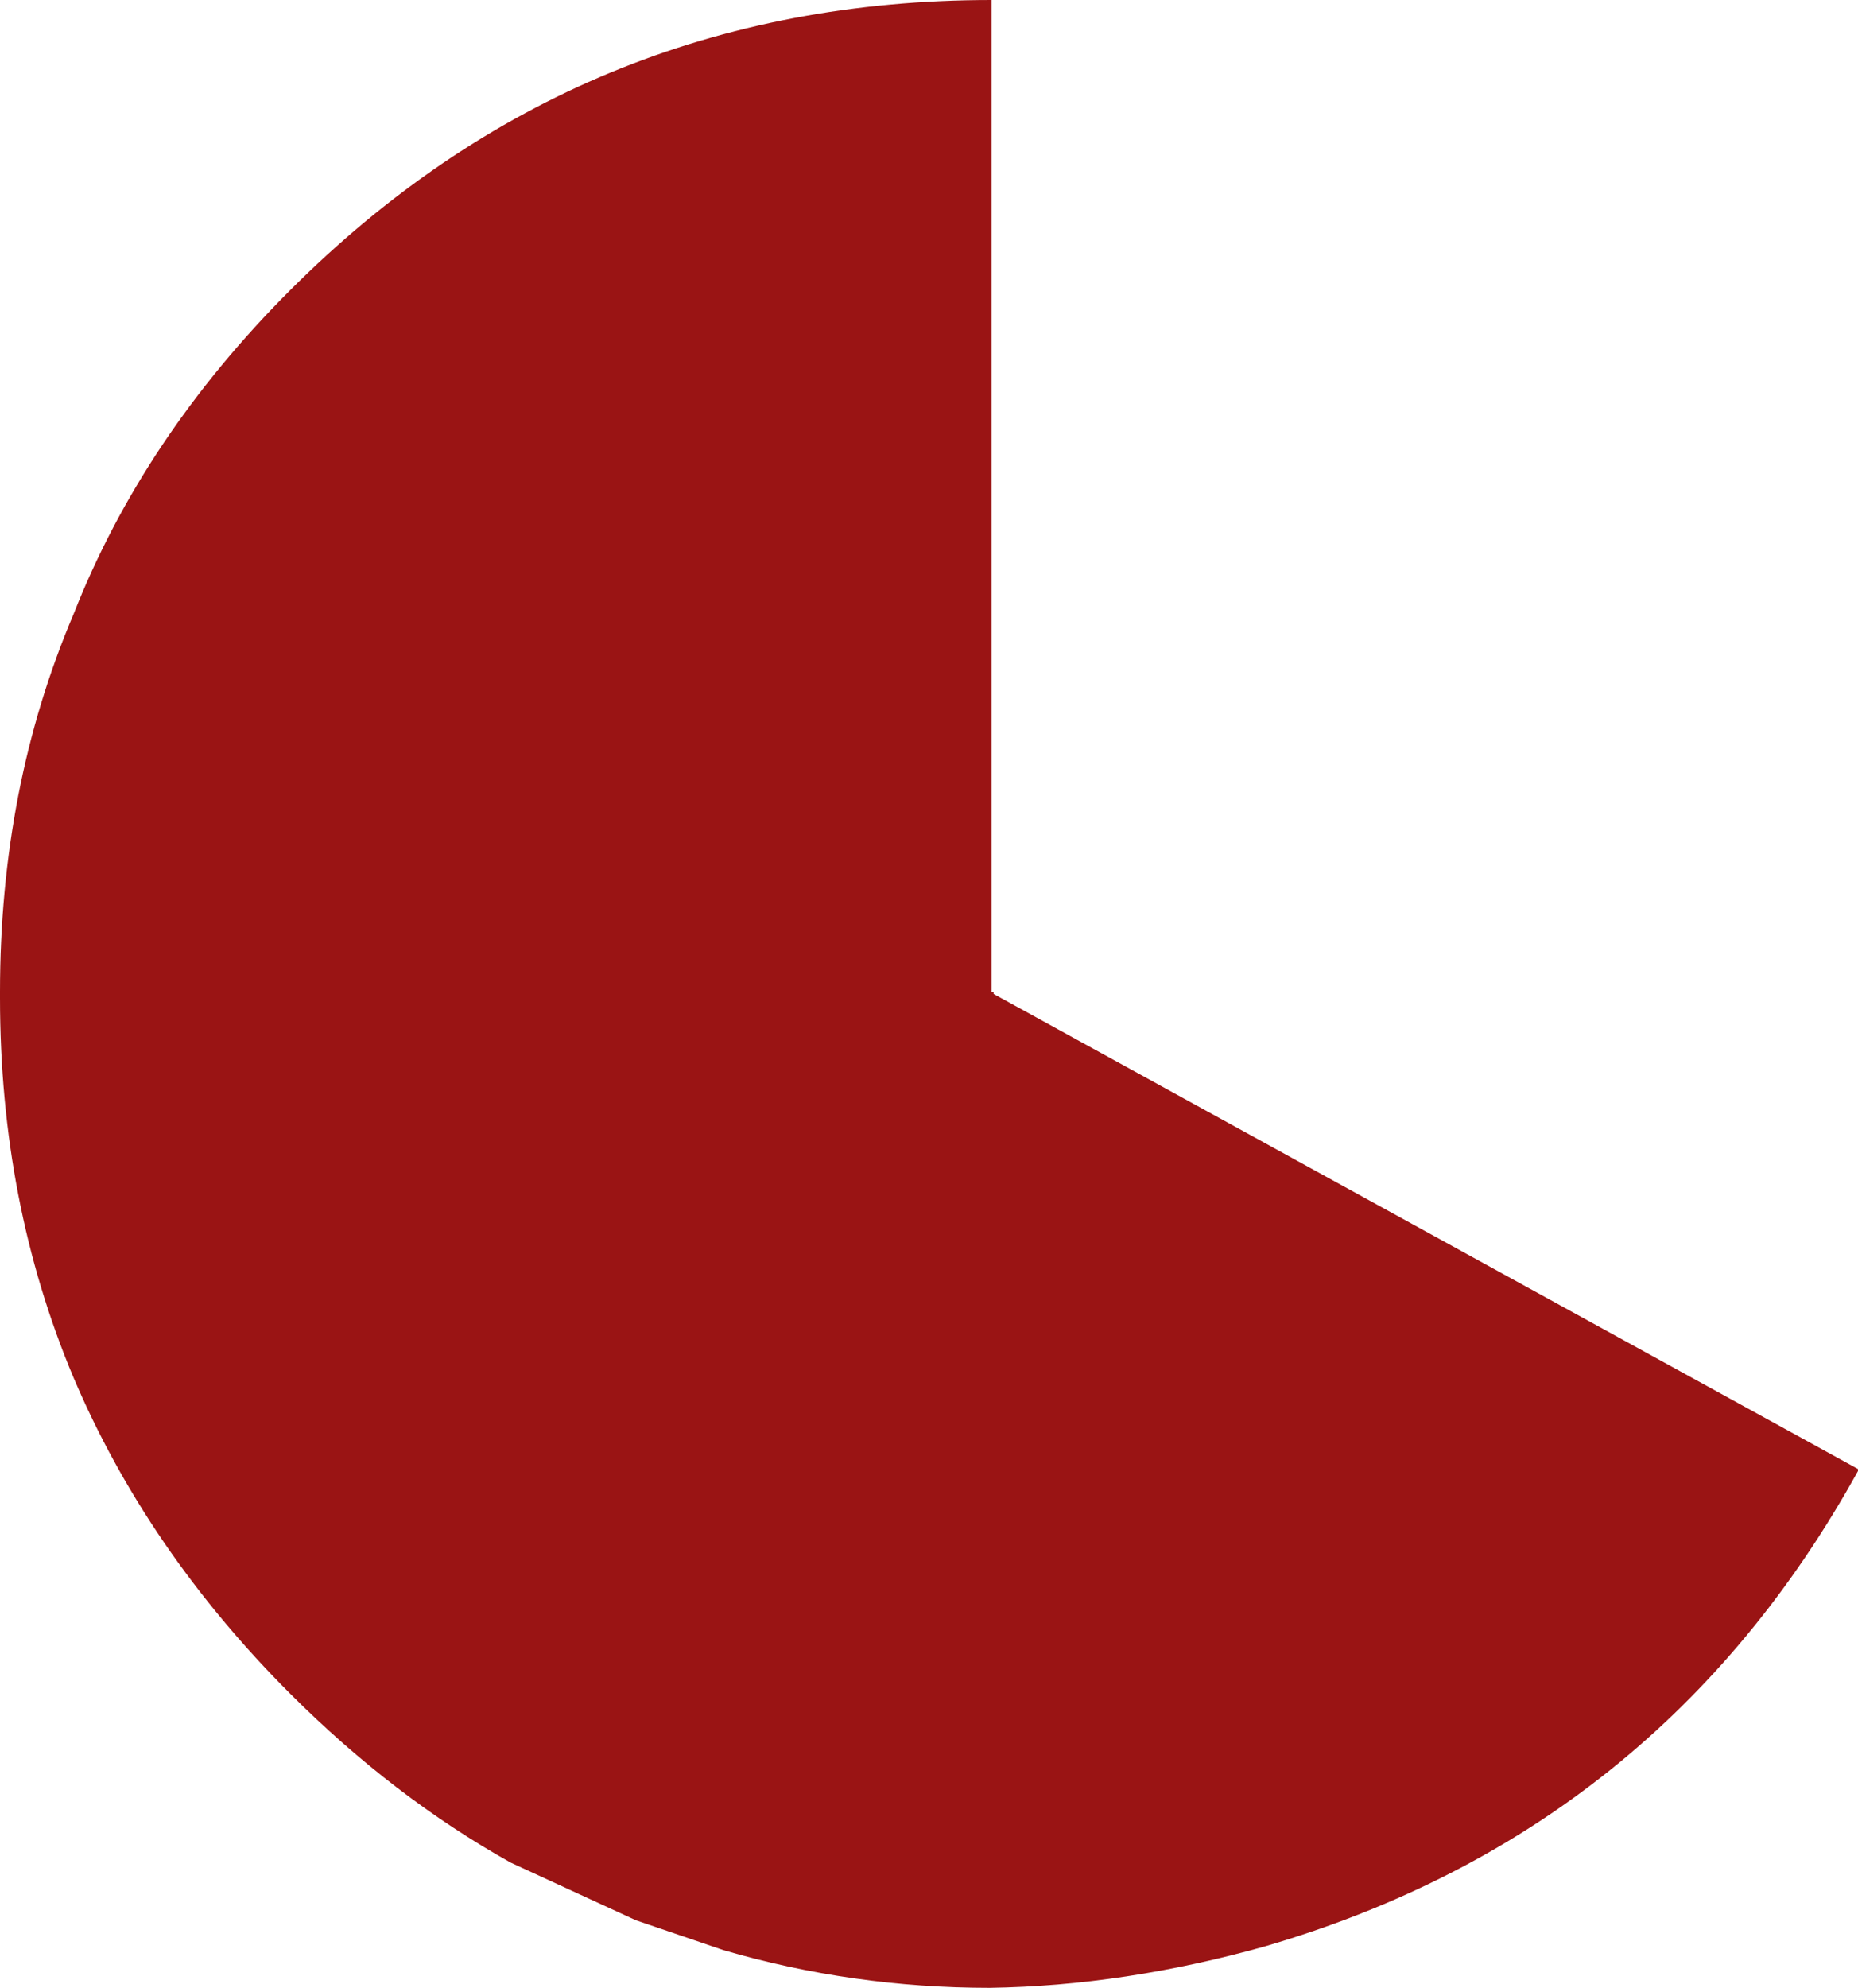 <?xml version="1.0" encoding="UTF-8" standalone="no"?>
<svg xmlns:xlink="http://www.w3.org/1999/xlink" height="50.0px" width="46.75px" xmlns="http://www.w3.org/2000/svg">
  <g transform="matrix(1.0, 0.0, 0.0, 1.0, 25.0, 25.0)">
    <path d="M-0.05 -0.05 L0.0 -0.05 0.0 0.0 21.75 11.95 21.75 12.0 Q16.75 21.05 6.85 23.95 3.3 24.95 -0.1 25.0 -3.55 25.0 -6.8 24.05 L-9.0 23.3 -12.15 21.85 Q-15.1 20.2 -17.7 17.6 -21.3 14.0 -23.15 9.65 -25.0 5.25 -25.0 0.1 L-25.0 0.0 -25.0 -0.05 Q-25.0 -5.2 -23.15 -9.55 -21.4 -14.0 -17.7 -17.7 -10.4 -25.0 -0.05 -25.0 L-0.05 -0.05" fill="#9a1414" fill-rule="evenodd" stroke="none"/>
  </g>
</svg>
